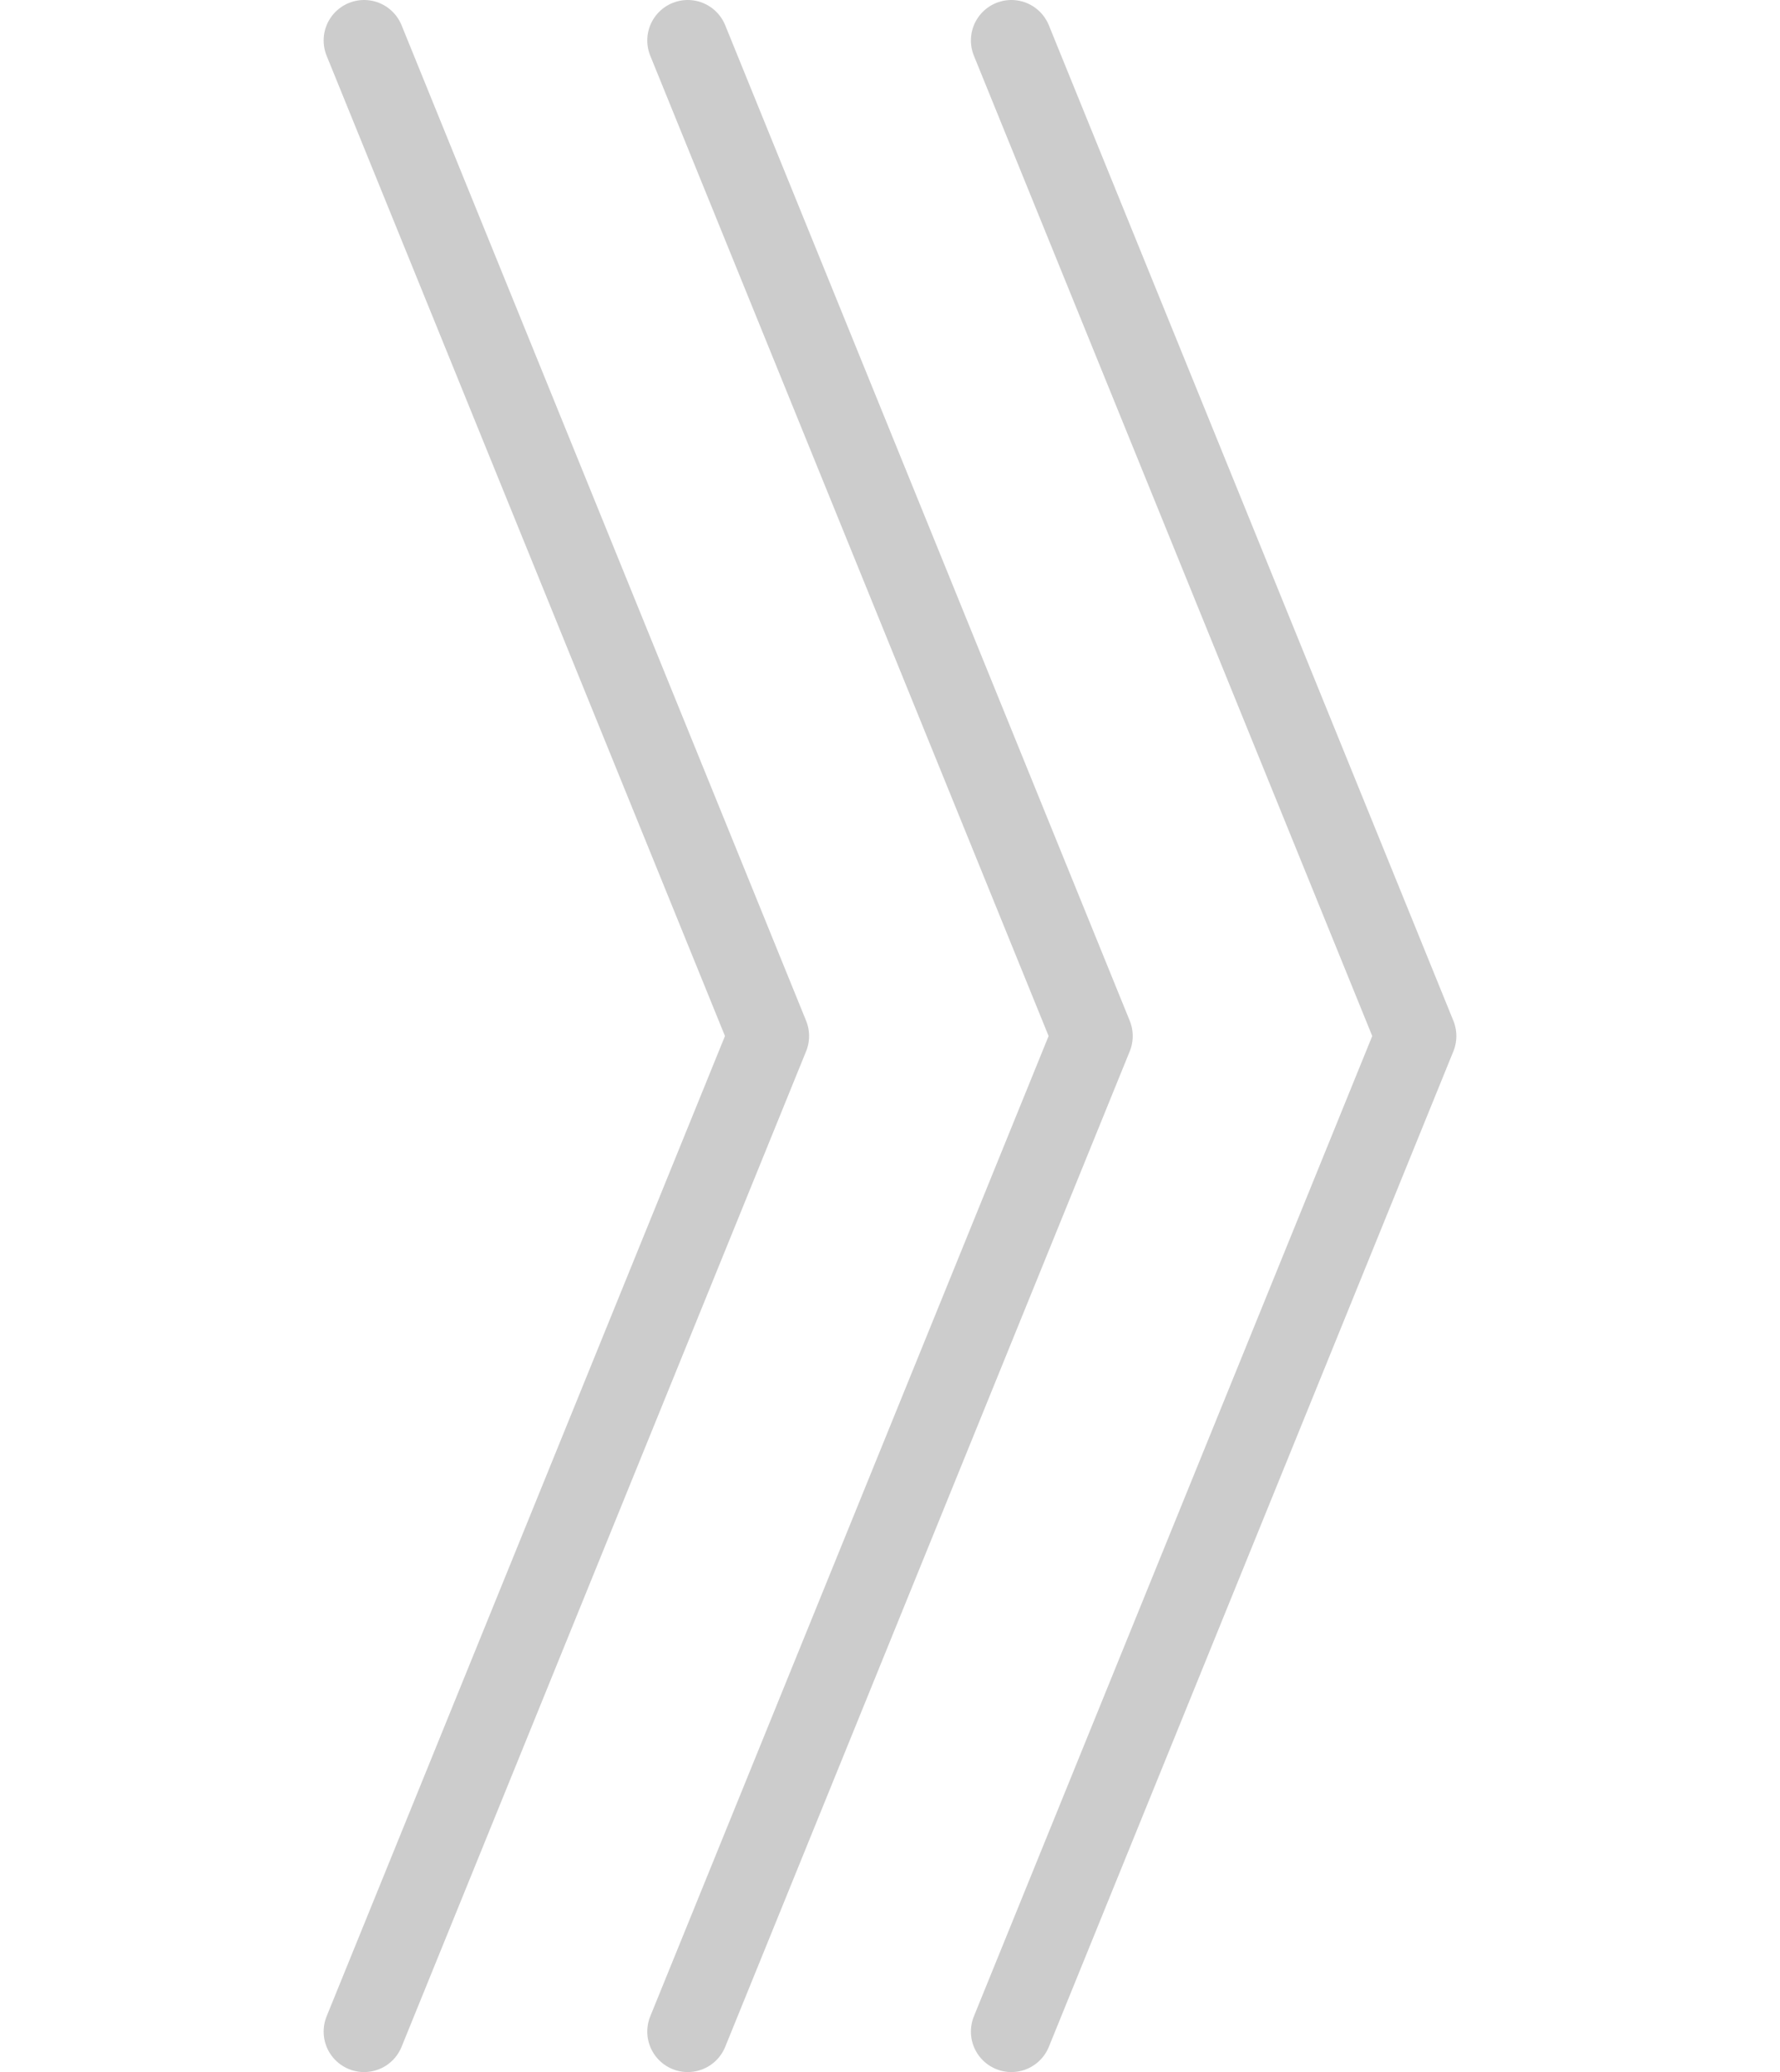 <svg xmlns="http://www.w3.org/2000/svg" viewBox="0 0 440 512" height="512" width="440"><style>
@keyframes a_t { 0% { transform: translate(-70px,10px); } 100% { transform: translate(10px,10px); } }
@keyframes b_s { 0% { stroke: rgba(0,0,0,0.20); } 100% { stroke: rgba(0,0,0,0.00); } }
@keyframes c_s { 0% { stroke: rgba(0,0,0,0.00); } 100% { stroke: rgba(0,0,0,0.20); } }
</style><g transform="translate(180,256) translate(-250,-246)" style="animation: .5s linear infinite both a_t;"><path d="M0 10l100 246l-100 246" stroke="rgba(0,0,0,0.20)" fill="none" stroke-linecap="round" stroke-width="20" stroke-linejoin="round" transform="translate(320,-10)" style="animation: .5s linear infinite both b_s;"/><path d="M240 0l100 246l-100 246" stroke="rgba(0,0,0,0.20)" fill="none" stroke-linecap="round" stroke-width="20" stroke-linejoin="round"/><path d="M160 0l100 246l-100 246" stroke="rgba(0,0,0,0.20)" fill="none" stroke-linecap="round" stroke-width="20" stroke-linejoin="round"/><path d="M0 10l100 246l-100 246" stroke="rgba(0,0,0,0.00)" fill="none" stroke-linecap="round" stroke-width="20" stroke-linejoin="round" transform="translate(80,-10)" style="animation: .5s linear infinite both c_s;"/></g></svg>